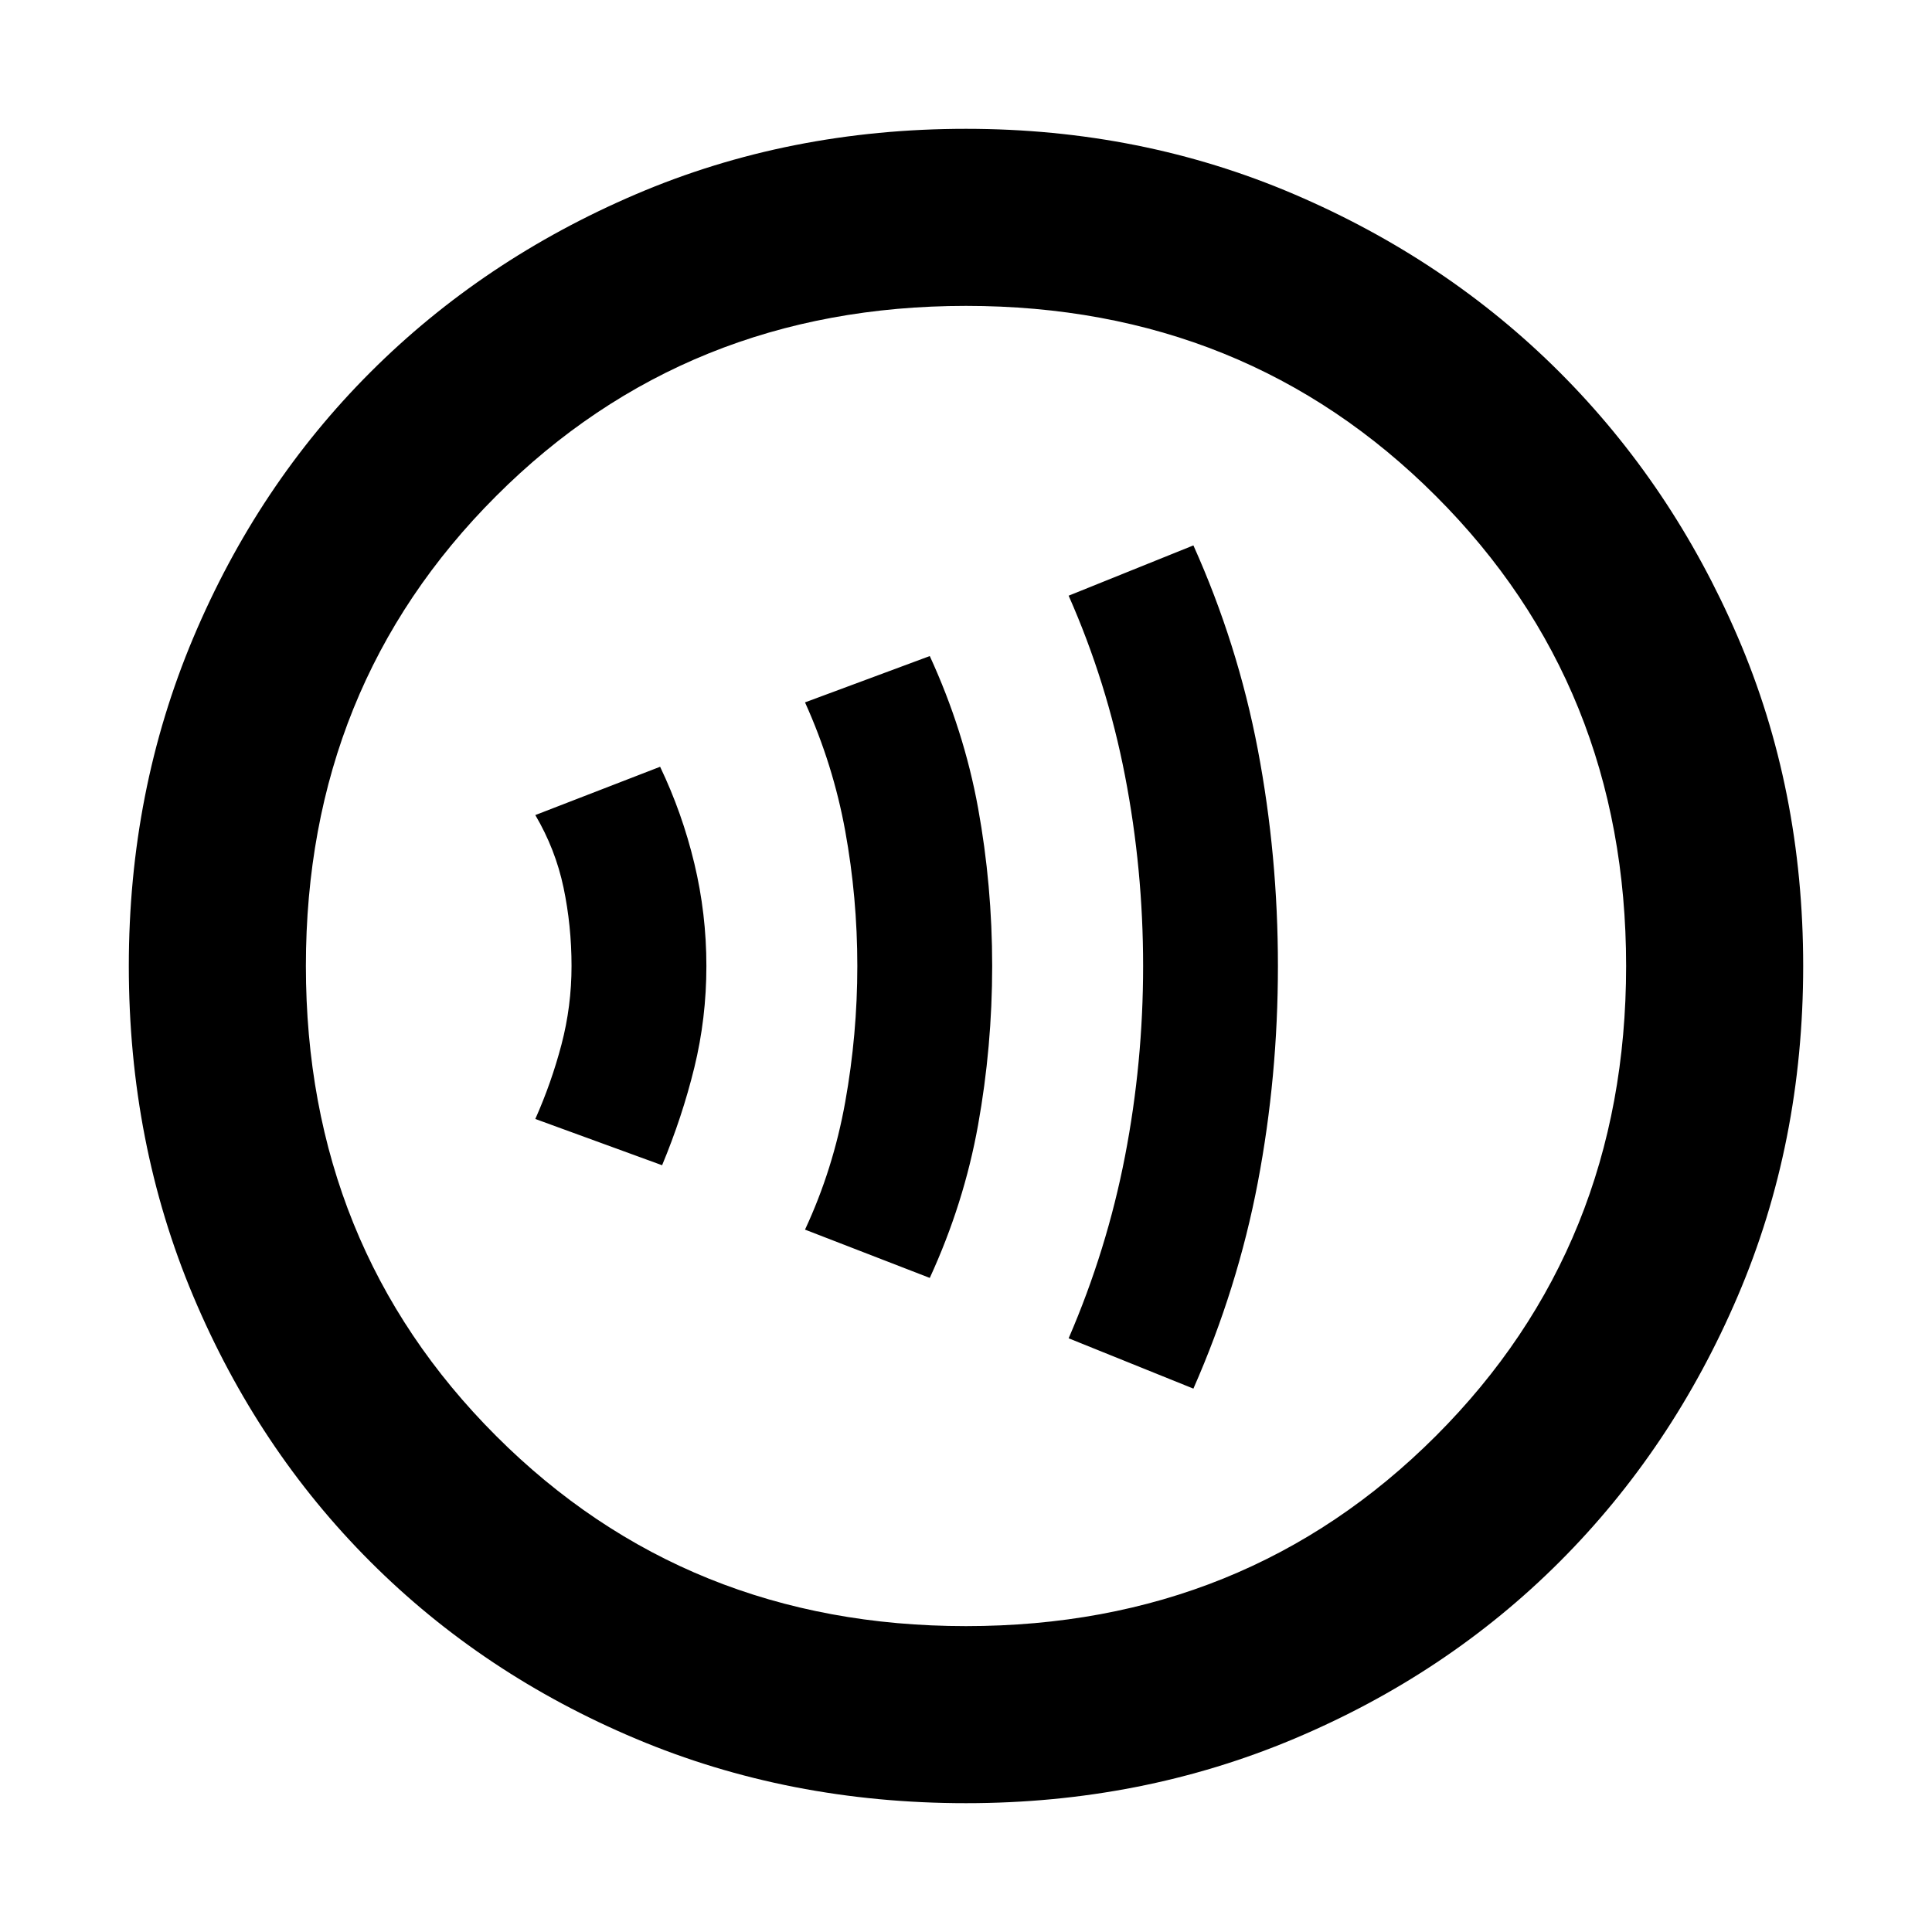 <svg xmlns="http://www.w3.org/2000/svg" height="40" width="40"><path d="M24.708 28.75Q25.625 26.667 26.042 24.479Q26.458 22.292 26.458 20Q26.458 17.708 26.042 15.521Q25.625 13.333 24.708 11.292L22.125 12.333Q22.917 14.125 23.292 16.062Q23.667 18 23.667 20Q23.667 22 23.292 23.938Q22.917 25.875 22.125 27.708ZM19.25 26.458Q19.958 24.917 20.25 23.292Q20.542 21.667 20.542 20Q20.542 18.333 20.25 16.729Q19.958 15.125 19.25 13.583L16.667 14.542Q17.25 15.833 17.5 17.208Q17.75 18.583 17.75 20Q17.75 21.417 17.5 22.812Q17.25 24.208 16.667 25.458ZM13.708 24.125Q14.125 23.125 14.375 22.104Q14.625 21.083 14.625 20Q14.625 18.917 14.375 17.875Q14.125 16.833 13.667 15.875L11.083 16.875Q11.5 17.583 11.667 18.375Q11.833 19.167 11.833 20Q11.833 20.833 11.625 21.625Q11.417 22.417 11.083 23.167ZM20 37.333Q16.333 37.333 13.167 36Q10 34.667 7.667 32.333Q5.333 30 4 26.833Q2.667 23.667 2.667 20Q2.667 16.375 4 13.208Q5.333 10.042 7.667 7.708Q10 5.375 13.167 4.021Q16.333 2.667 20 2.667Q23.625 2.667 26.792 4.021Q29.958 5.375 32.292 7.708Q34.625 10.042 35.979 13.188Q37.333 16.333 37.333 20Q37.333 23.667 35.979 26.833Q34.625 30 32.292 32.333Q29.958 34.667 26.792 36Q23.625 37.333 20 37.333ZM19.5 20Q19.5 20 19.5 20Q19.5 20 19.5 20Q19.5 20 19.5 20Q19.5 20 19.5 20Q19.5 20 19.5 20Q19.5 20 19.5 20Q19.5 20 19.5 20Q19.5 20 19.5 20ZM20 33.667Q25.792 33.667 29.729 29.729Q33.667 25.792 33.667 20Q33.667 14.208 29.729 10.271Q25.792 6.333 20 6.333Q14.208 6.333 10.271 10.271Q6.333 14.208 6.333 20Q6.333 25.792 10.271 29.729Q14.208 33.667 20 33.667Z"/></svg>
